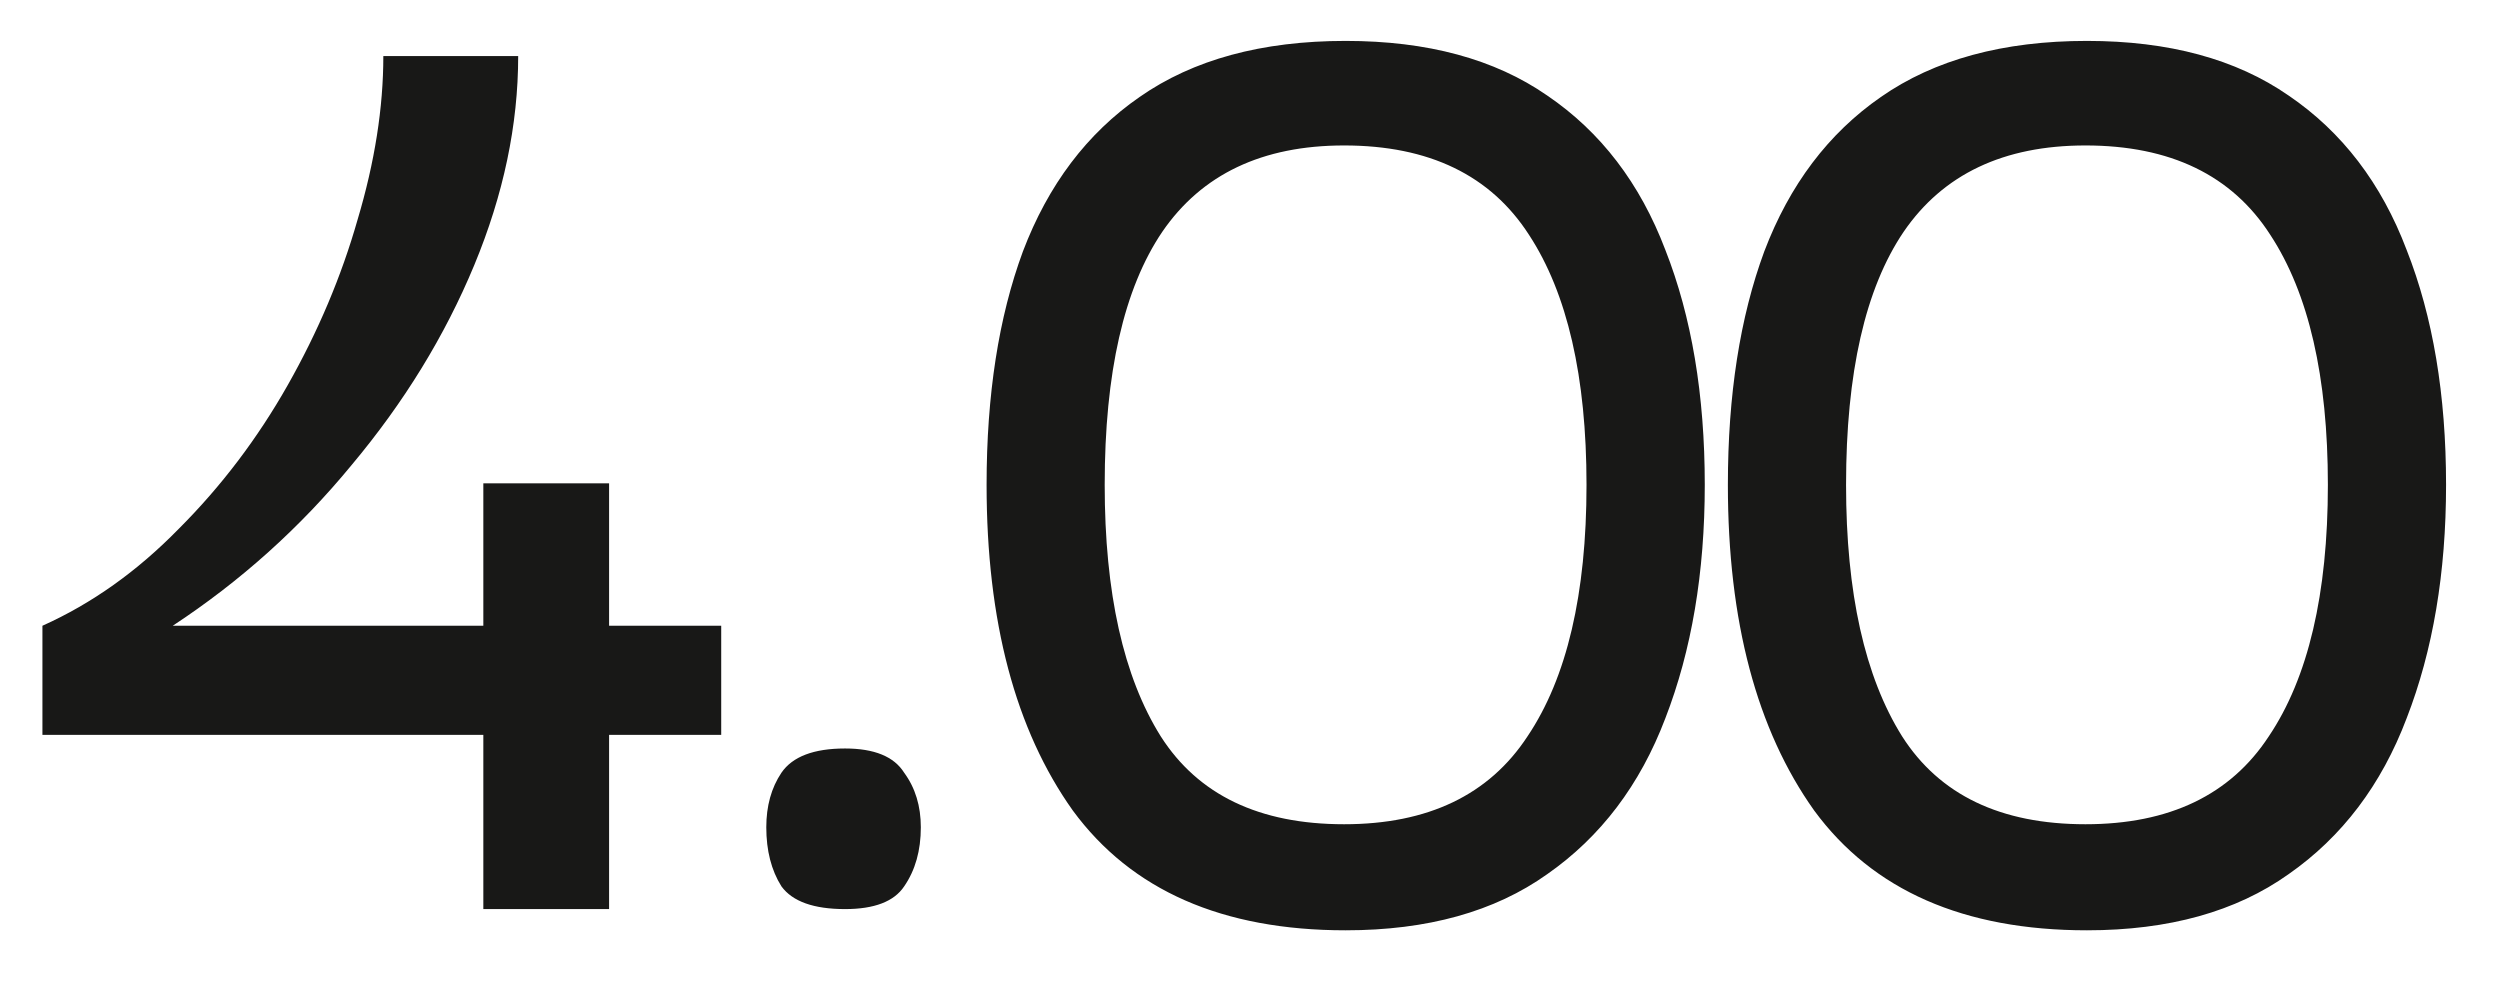 <svg width="33" height="13" viewBox="0 0 33 13" fill="none" xmlns="http://www.w3.org/2000/svg">
<path d="M0.56 9.7V8.26C1.213 7.967 1.813 7.54 2.36 6.98C2.92 6.42 3.4 5.787 3.8 5.08C4.2 4.373 4.507 3.647 4.72 2.9C4.947 2.14 5.06 1.42 5.06 0.74H6.84C6.84 1.647 6.647 2.567 6.26 3.5C5.873 4.433 5.333 5.313 4.64 6.14C3.96 6.967 3.173 7.673 2.28 8.26H6.38V6.38H8.04V8.26H9.52V9.7H8.04V12H6.38V9.7H0.56ZM11.155 12C10.742 12 10.461 11.9 10.315 11.7C10.181 11.487 10.115 11.227 10.115 10.92C10.115 10.64 10.181 10.4 10.315 10.2C10.461 9.987 10.742 9.88 11.155 9.88C11.541 9.88 11.802 9.987 11.935 10.2C12.082 10.4 12.155 10.64 12.155 10.92C12.155 11.227 12.082 11.487 11.935 11.7C11.802 11.9 11.541 12 11.155 12ZM17.762 12.28C16.136 12.28 14.936 11.753 14.162 10.7C13.402 9.633 13.023 8.2 13.023 6.4C13.023 5.213 13.182 4.187 13.502 3.32C13.836 2.44 14.349 1.76 15.043 1.28C15.749 0.787 16.656 0.54 17.762 0.54C18.843 0.54 19.729 0.78 20.422 1.26C21.129 1.74 21.649 2.42 21.983 3.3C22.329 4.18 22.503 5.213 22.503 6.4C22.503 7.56 22.329 8.587 21.983 9.48C21.649 10.36 21.129 11.047 20.422 11.54C19.729 12.033 18.843 12.28 17.762 12.28ZM17.742 10.88C18.849 10.88 19.656 10.493 20.163 9.72C20.683 8.947 20.942 7.84 20.942 6.4C20.942 4.973 20.689 3.873 20.183 3.1C19.676 2.313 18.863 1.92 17.742 1.92C16.663 1.92 15.863 2.3 15.342 3.06C14.836 3.807 14.582 4.92 14.582 6.4C14.582 7.827 14.829 8.933 15.322 9.72C15.816 10.493 16.622 10.88 17.742 10.88ZM27.548 12.28C25.922 12.28 24.722 11.753 23.948 10.7C23.188 9.633 22.808 8.2 22.808 6.4C22.808 5.213 22.968 4.187 23.288 3.32C23.622 2.44 24.135 1.76 24.828 1.28C25.535 0.787 26.442 0.54 27.548 0.54C28.628 0.54 29.515 0.78 30.208 1.26C30.915 1.74 31.435 2.42 31.768 3.3C32.115 4.18 32.288 5.213 32.288 6.4C32.288 7.56 32.115 8.587 31.768 9.48C31.435 10.36 30.915 11.047 30.208 11.54C29.515 12.033 28.628 12.28 27.548 12.28ZM27.528 10.88C28.635 10.88 29.442 10.493 29.948 9.72C30.468 8.947 30.728 7.84 30.728 6.4C30.728 4.973 30.475 3.873 29.968 3.1C29.462 2.313 28.648 1.92 27.528 1.92C26.448 1.92 25.648 2.3 25.128 3.06C24.622 3.807 24.368 4.92 24.368 6.4C24.368 7.827 24.615 8.933 25.108 9.72C25.602 10.493 26.408 10.88 27.528 10.88Z" fill="#181817"/>
</svg>
